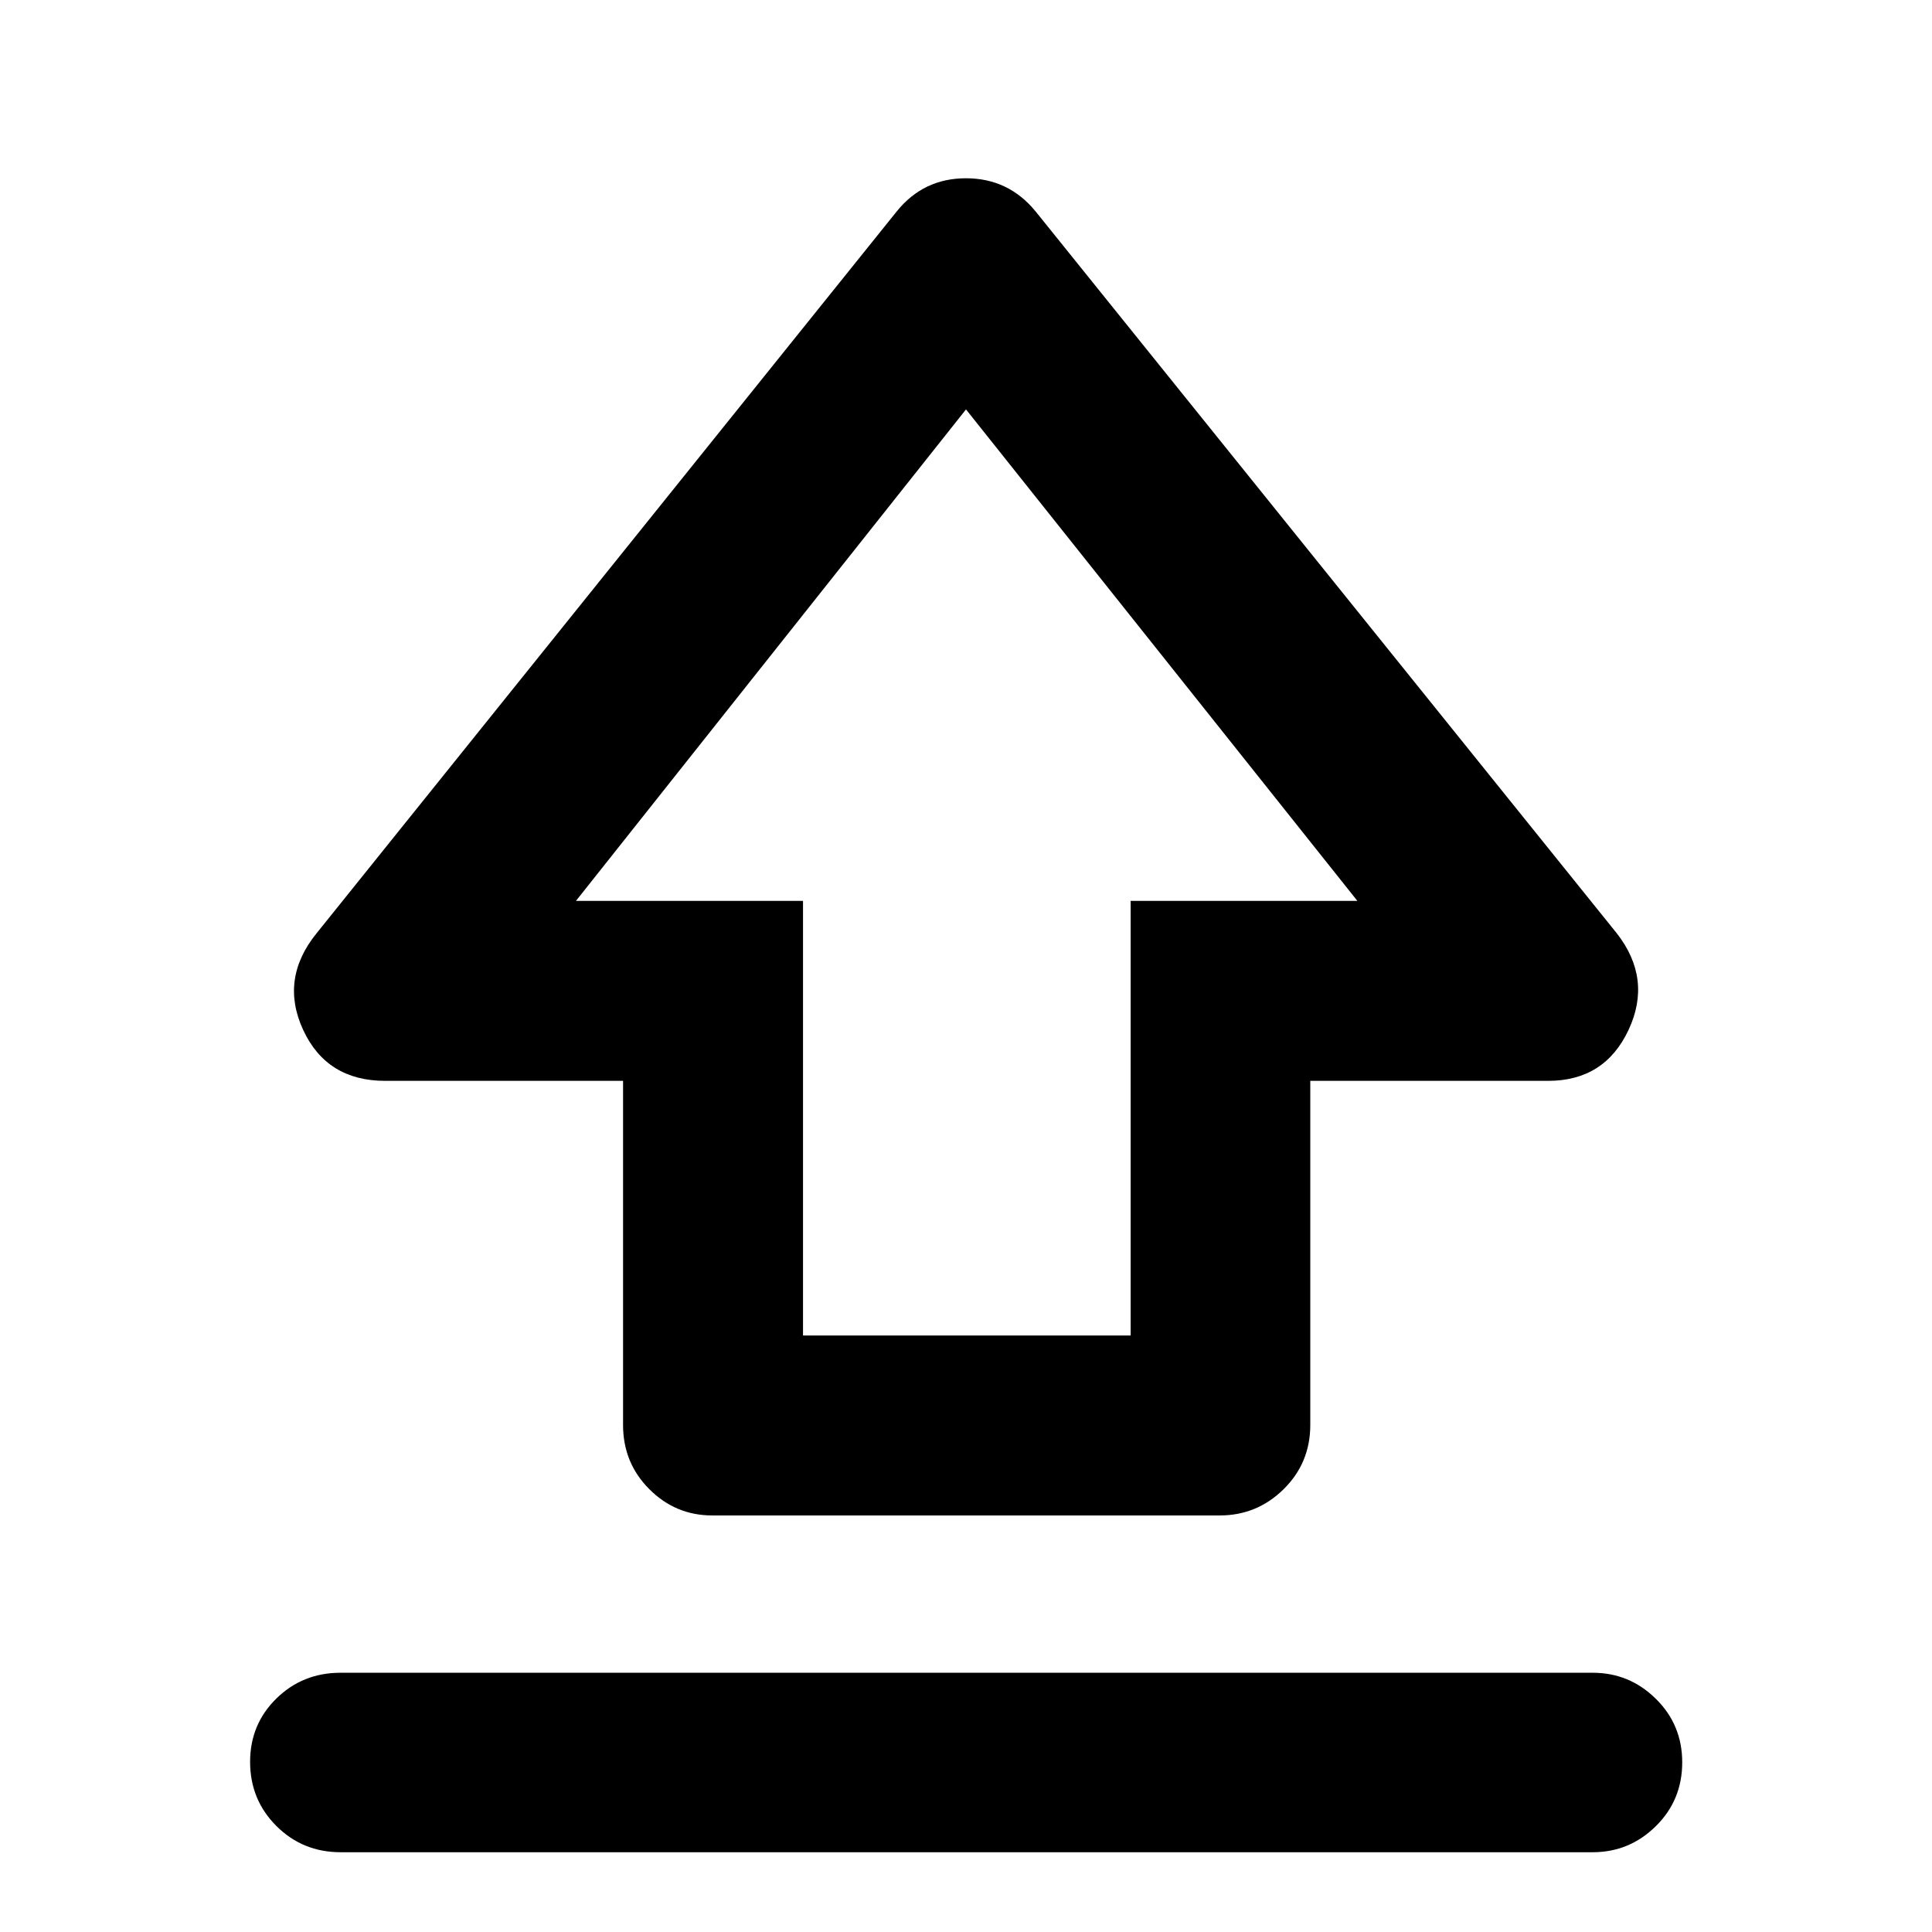 <svg xmlns="http://www.w3.org/2000/svg" height="40" viewBox="0 96 960 960" width="40"><path d="M309.594 804.051V633.073H191.449q-29.089 0-40.805-25.308-11.717-25.308 6.638-47.996l288.312-358.74q13.278-16.449 34.393-16.449 21.114 0 34.578 16.449l288.819 358.74q17.689 22.688 5.83 47.996-11.858 25.308-39.996 25.308H651.072v170.978q0 18.854-13.238 31.909t-31.725 13.055H353.891q-18.203 0-31.25-13.055t-13.047-31.909Zm89.42-44.456h162.798V543.653h112.667L480 299.434 286.187 543.653h112.827v215.942ZM480 522.022ZM169.239 1016.36q-18.854 0-31.909-13.04-13.055-13.046-13.055-31.868 0-18.662 13.055-31.467 13.055-12.804 31.909-12.804h622.189q18.203 0 31.33 12.921 13.126 12.922 13.126 31.584 0 18.822-13.126 31.744-13.127 12.93-31.33 12.93H169.239Z"/></svg>